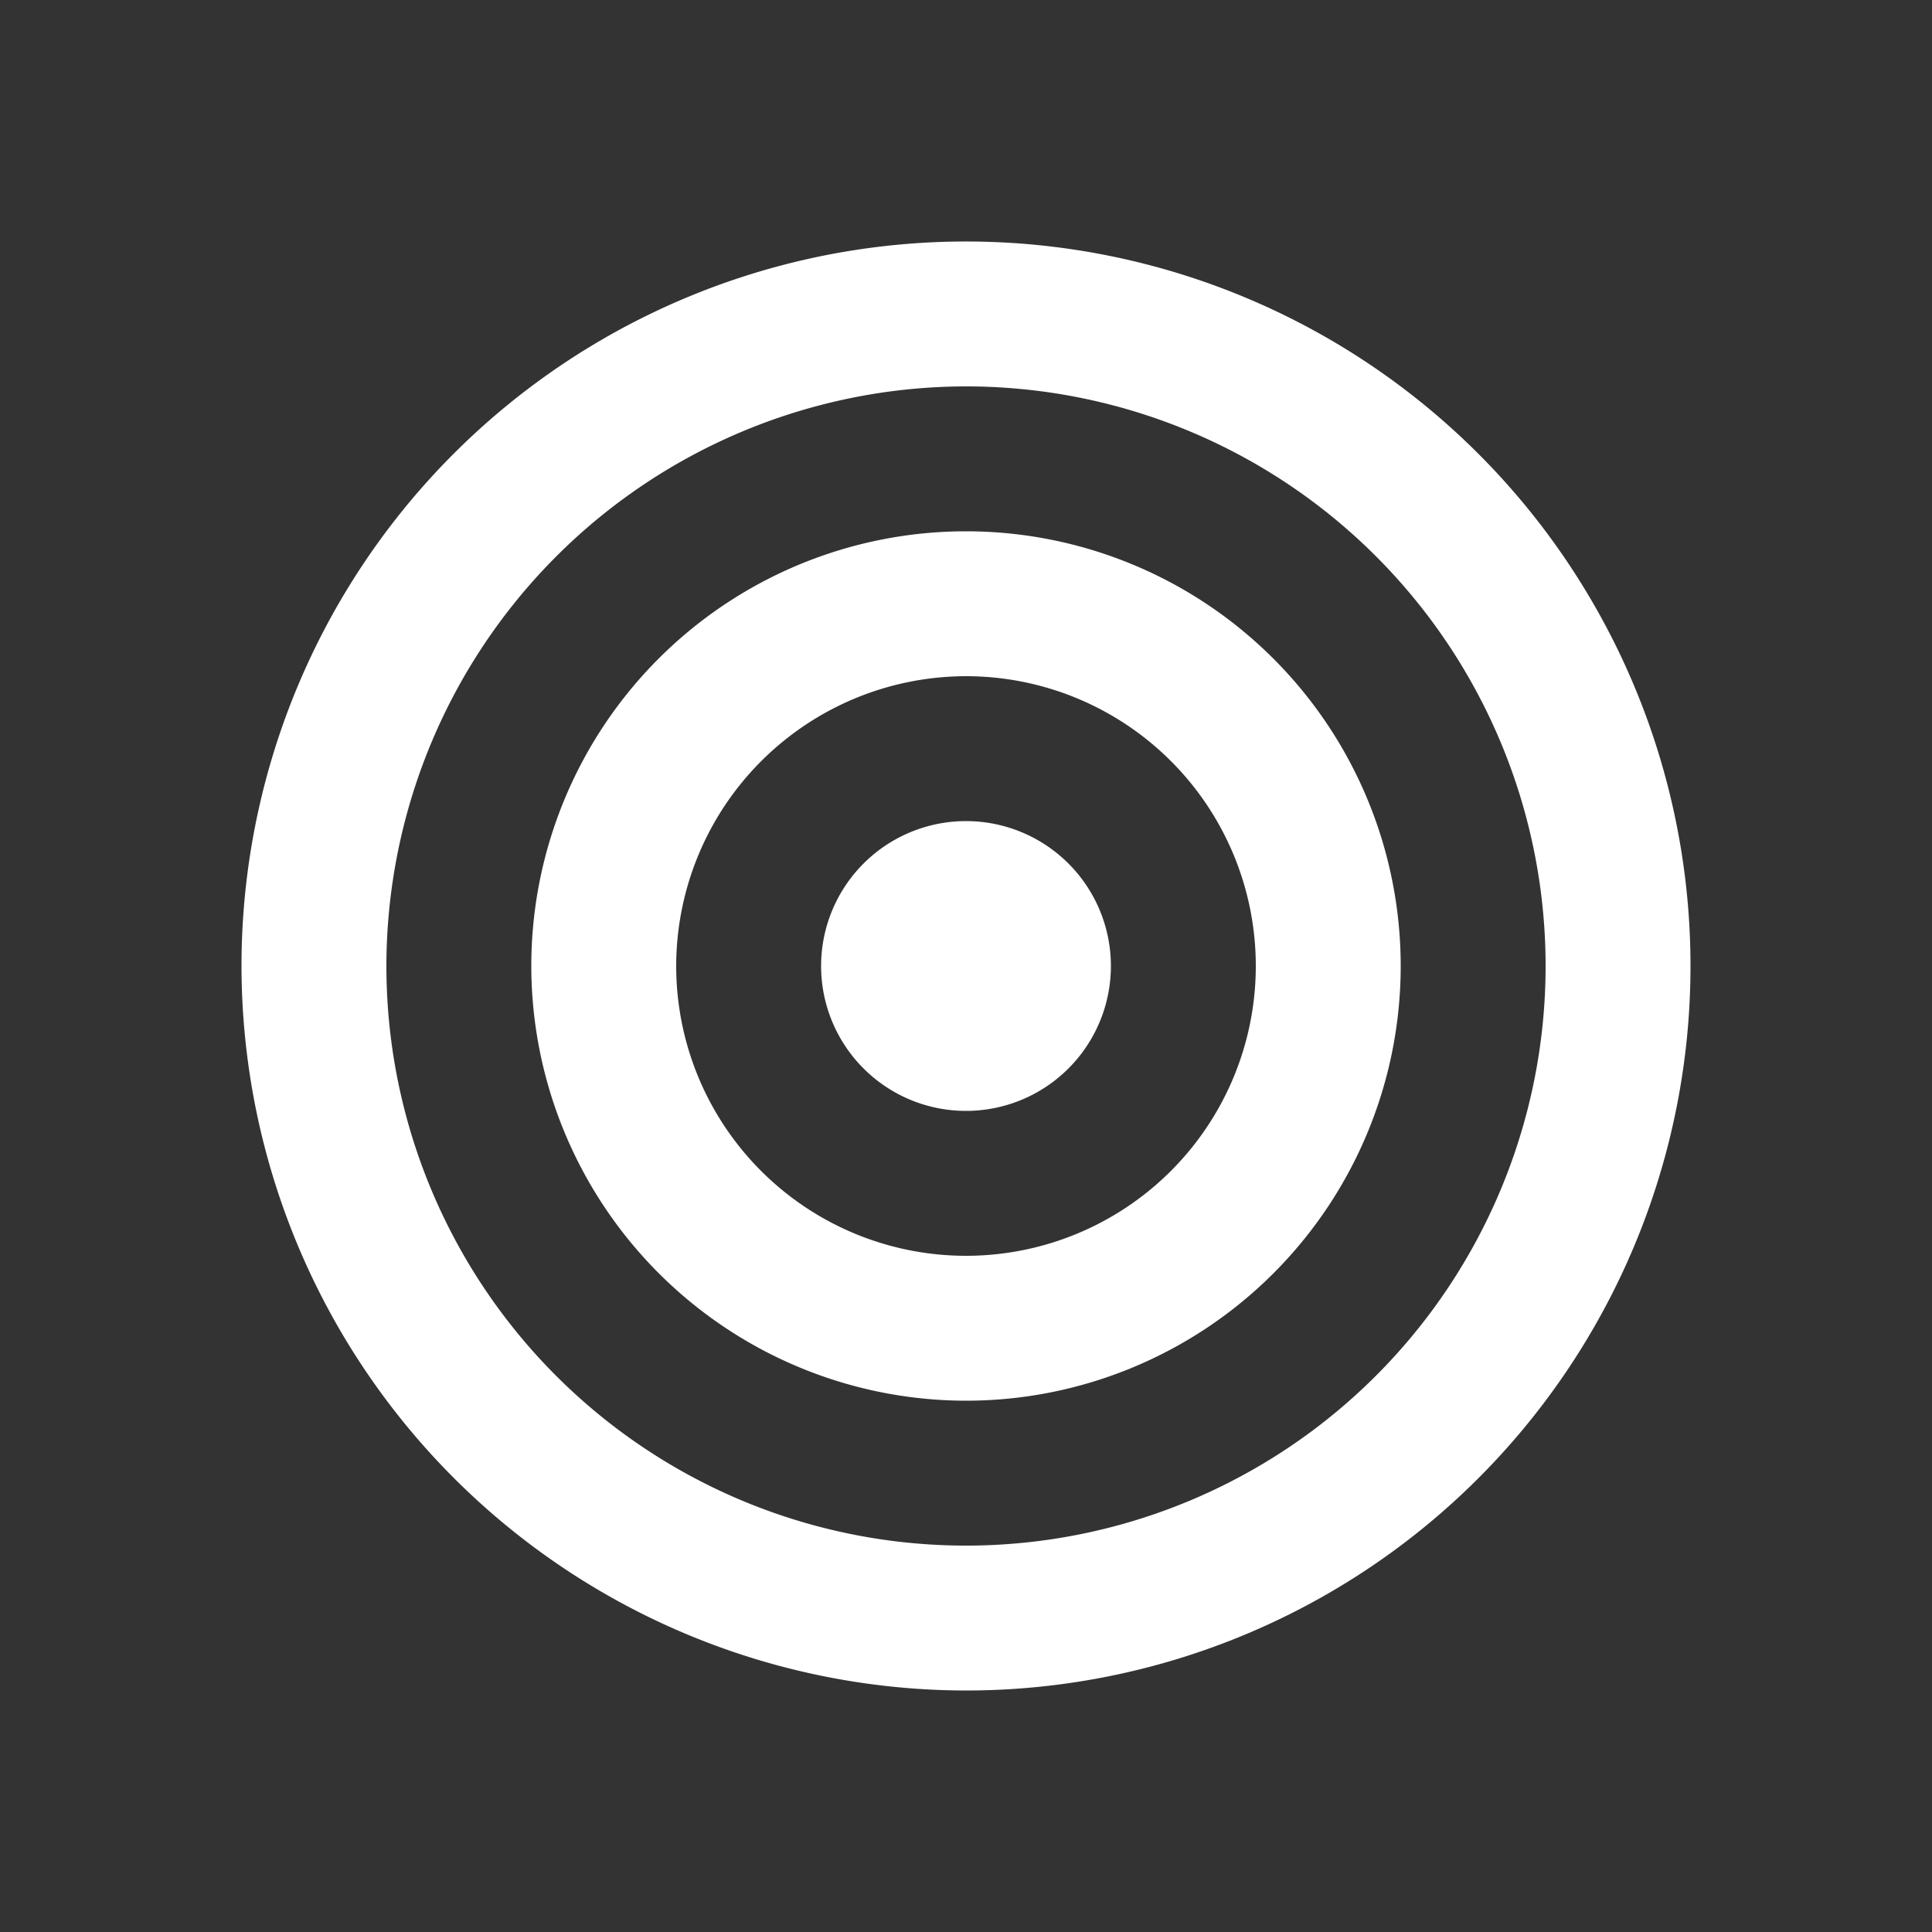 <svg xmlns="http://www.w3.org/2000/svg" width="48" height="48" viewBox="0 0 48 48">
	<rect x="0" y="0" width="48" height="48" fill="#333333" stroke="none"/>
	<rect width="48" height="48" fill="Transparent"/>
	<path d="M0,18A18,18,0,1,1,18,36,18.02,18.02,0,0,1,0,18Zm3.6,0A14.4,14.4,0,1,0,18,3.6,14.415,14.415,0,0,0,3.6,18Zm3.6,0A10.8,10.8,0,1,1,18,28.8,10.812,10.812,0,0,1,7.2,18Zm3.6,0A7.2,7.2,0,1,0,18,10.8,7.208,7.208,0,0,0,10.8,18Zm3.6,0A3.6,3.6,0,1,1,18,21.6,3.6,3.6,0,0,1,14.4,18Z" transform="translate(6 6)" fill="#fff"/>
</svg>
